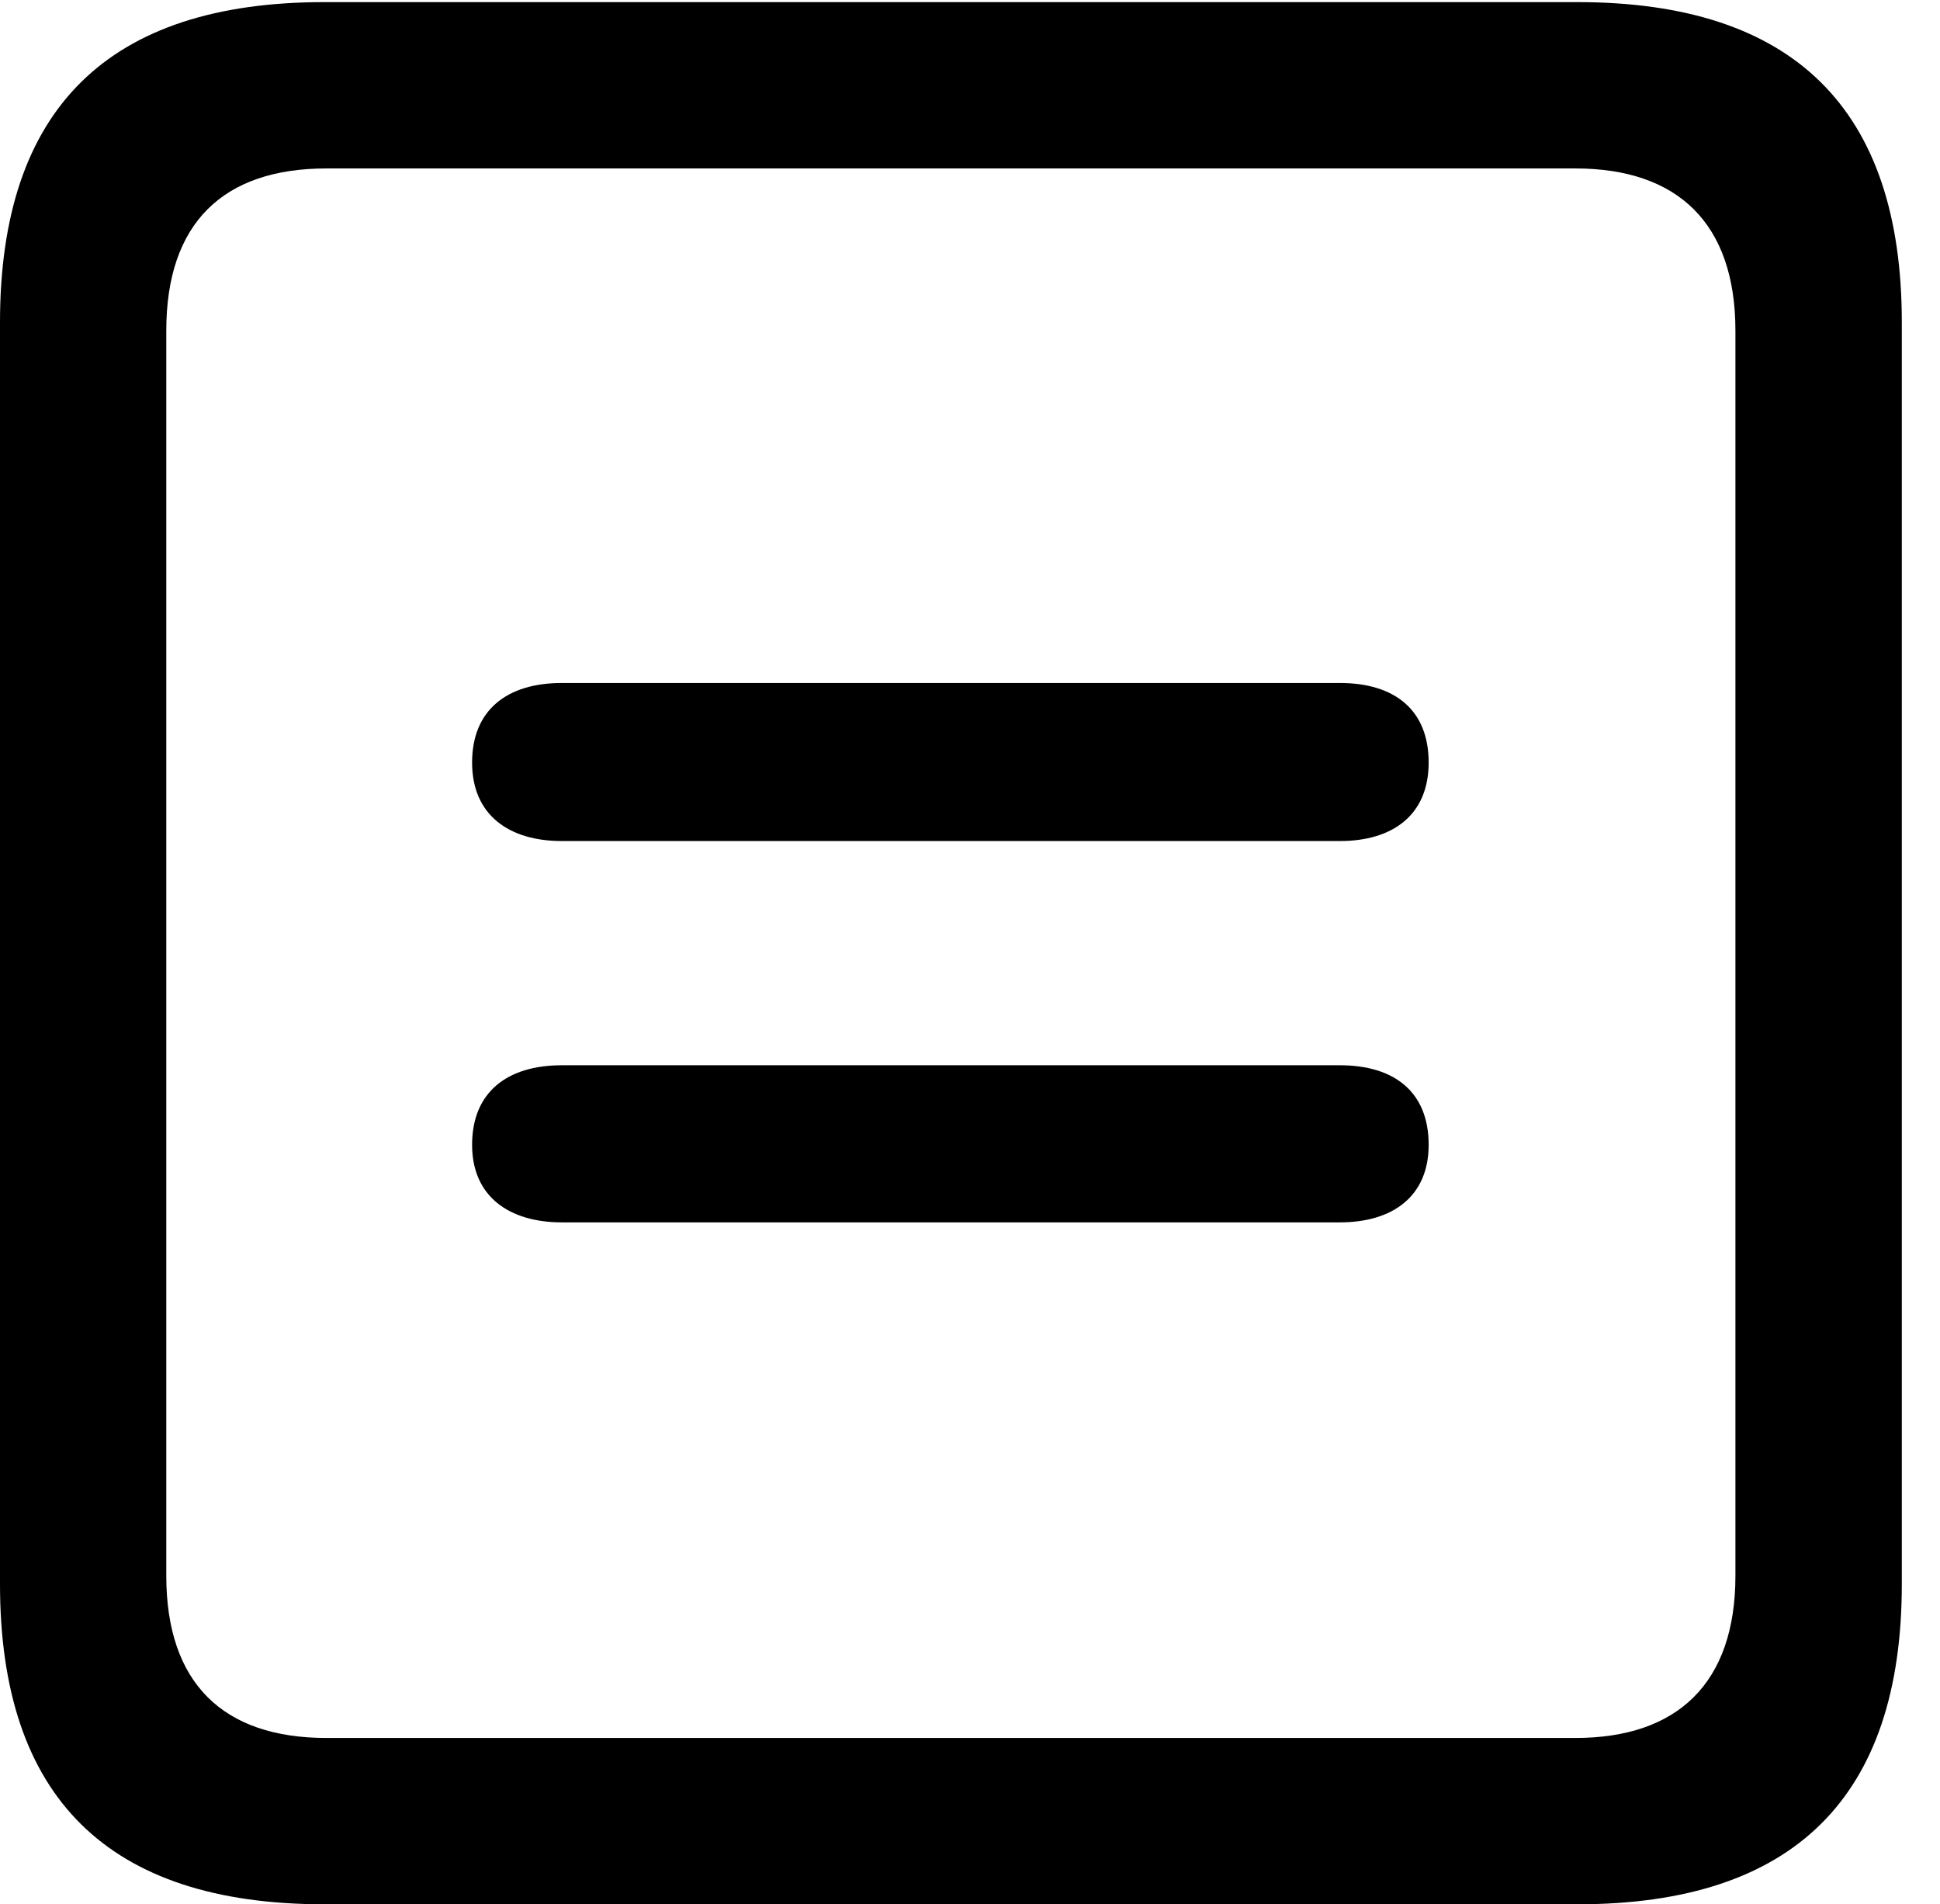 <svg version="1.1" xmlns="http://www.w3.org/2000/svg" xmlns:xlink="http://www.w3.org/1999/xlink" width="18.34" height="17.998" viewBox="0 0 18.34 17.998">
 <g>
  <rect height="17.998" opacity="0" width="18.34" x="0" y="0"/>
  <path d="M3.066 17.998L14.912 17.998C16.963 17.998 17.979 16.982 17.979 14.971L17.979 3.047C17.979 1.035 16.963 0.02 14.912 0.02L3.066 0.02C1.025 0.02 0 1.025 0 3.047L0 14.971C0 16.992 1.025 17.998 3.066 17.998ZM3.086 16.426C2.109 16.426 1.572 15.908 1.572 14.893L1.572 3.125C1.572 2.109 2.109 1.592 3.086 1.592L14.893 1.592C15.859 1.592 16.406 2.109 16.406 3.125L16.406 14.893C16.406 15.908 15.859 16.426 14.893 16.426Z" fill="currentColor"/>
  <path d="M5.312 11.553L12.666 11.553C13.164 11.553 13.506 11.309 13.506 10.82C13.506 10.322 13.184 10.068 12.666 10.068L5.312 10.068C4.795 10.068 4.463 10.322 4.463 10.82C4.463 11.309 4.814 11.553 5.312 11.553ZM5.312 7.949L12.666 7.949C13.164 7.949 13.506 7.705 13.506 7.207C13.506 6.709 13.184 6.455 12.666 6.455L5.312 6.455C4.795 6.455 4.463 6.709 4.463 7.207C4.463 7.705 4.814 7.949 5.312 7.949Z" fill="currentColor"/>
 </g>
</svg>
